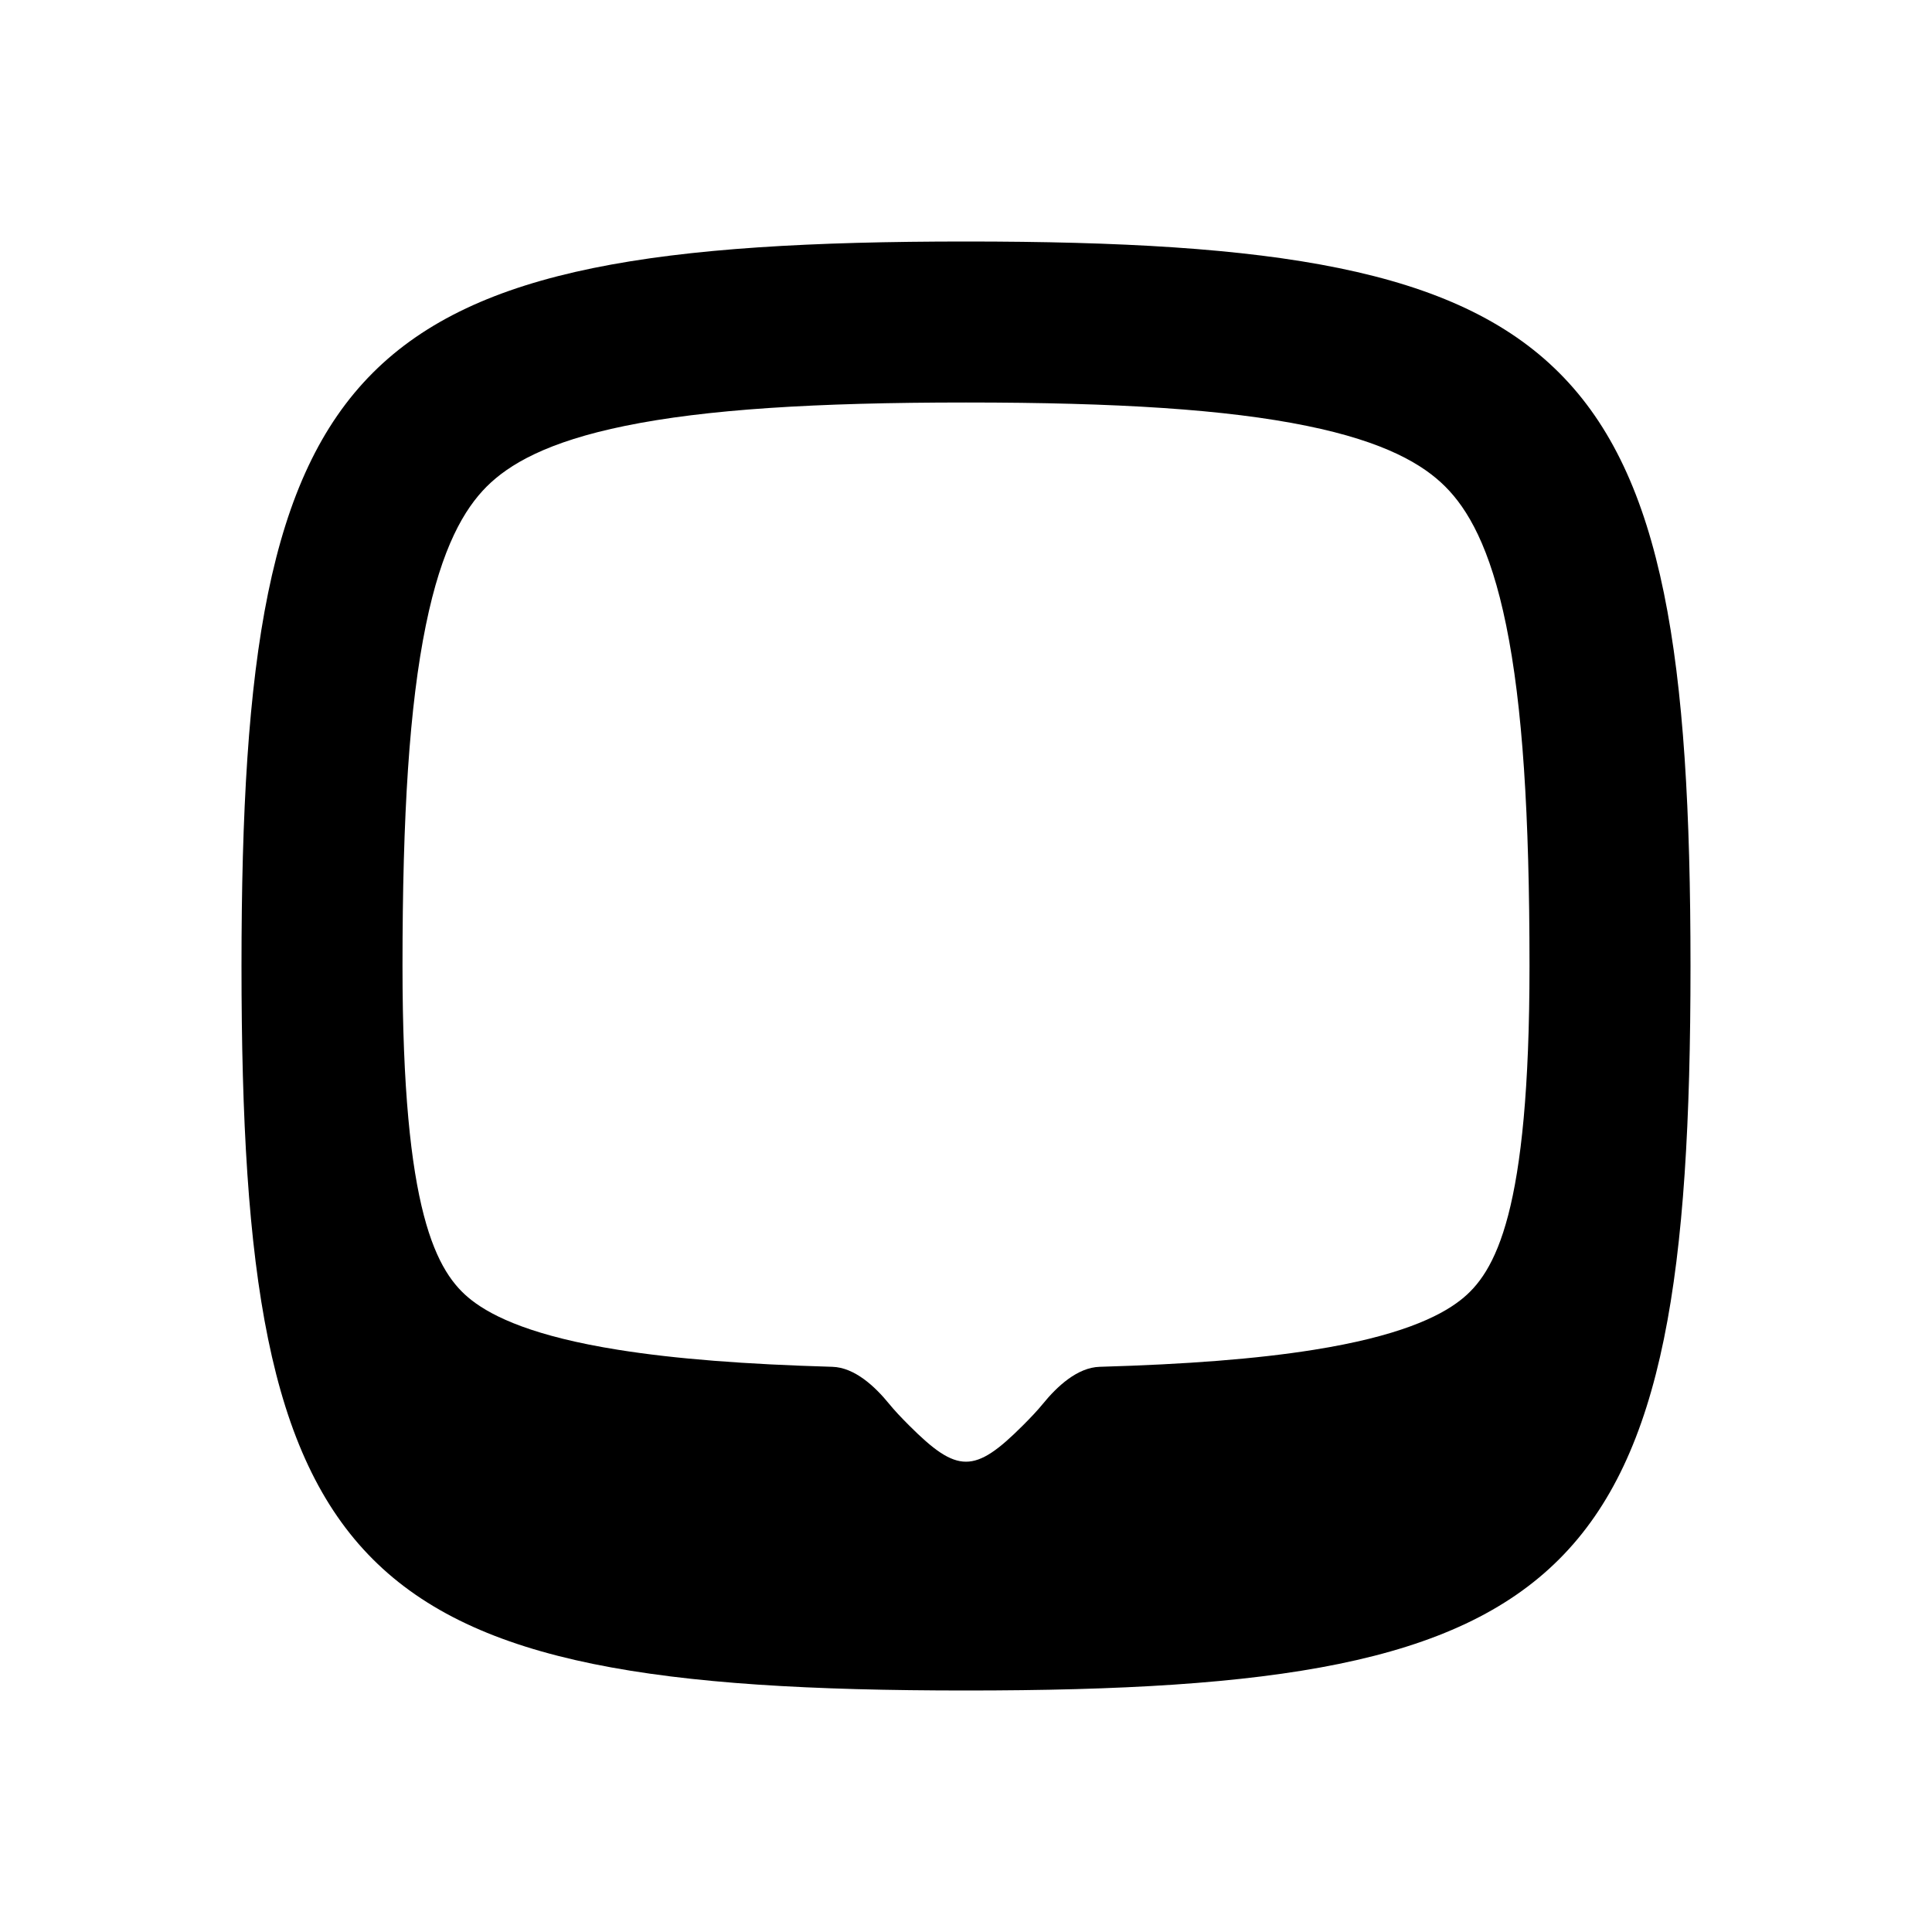 <svg width="24" height="24" viewBox="0 0 24 24" fill="none" xmlns="http://www.w3.org/2000/svg">
<path fill-rule="evenodd" clip-rule="evenodd" d="M12 3C4.35 3 3 4.35 3 12C3 19.65 4.35 21 12 21C19.65 21 21 19.65 21 12C21 4.35 19.65 3 12 3ZM5.29 7.767C5.086 8.764 5 10.117 5 12C5 15.059 5.419 15.81 5.859 16.152C6.129 16.362 6.637 16.602 7.681 16.768C8.389 16.881 9.259 16.948 10.339 16.979C10.617 16.987 10.87 17.224 11.045 17.439C11.111 17.52 11.194 17.608 11.293 17.707C11.894 18.308 12.106 18.308 12.707 17.707C12.806 17.608 12.889 17.52 12.955 17.439C13.13 17.224 13.383 16.987 13.661 16.979C14.741 16.948 15.611 16.881 16.319 16.768C17.363 16.602 17.872 16.362 18.141 16.152C18.581 15.81 19 15.059 19 12C19 10.117 18.914 8.764 18.71 7.767C18.511 6.792 18.23 6.321 17.954 6.045C17.679 5.77 17.208 5.489 16.233 5.29C15.236 5.086 13.883 5 12 5C10.117 5 8.764 5.086 7.767 5.29C6.792 5.489 6.321 5.77 6.045 6.045C5.77 6.321 5.489 6.792 5.29 7.767Z" fill="black"/>
</svg>
